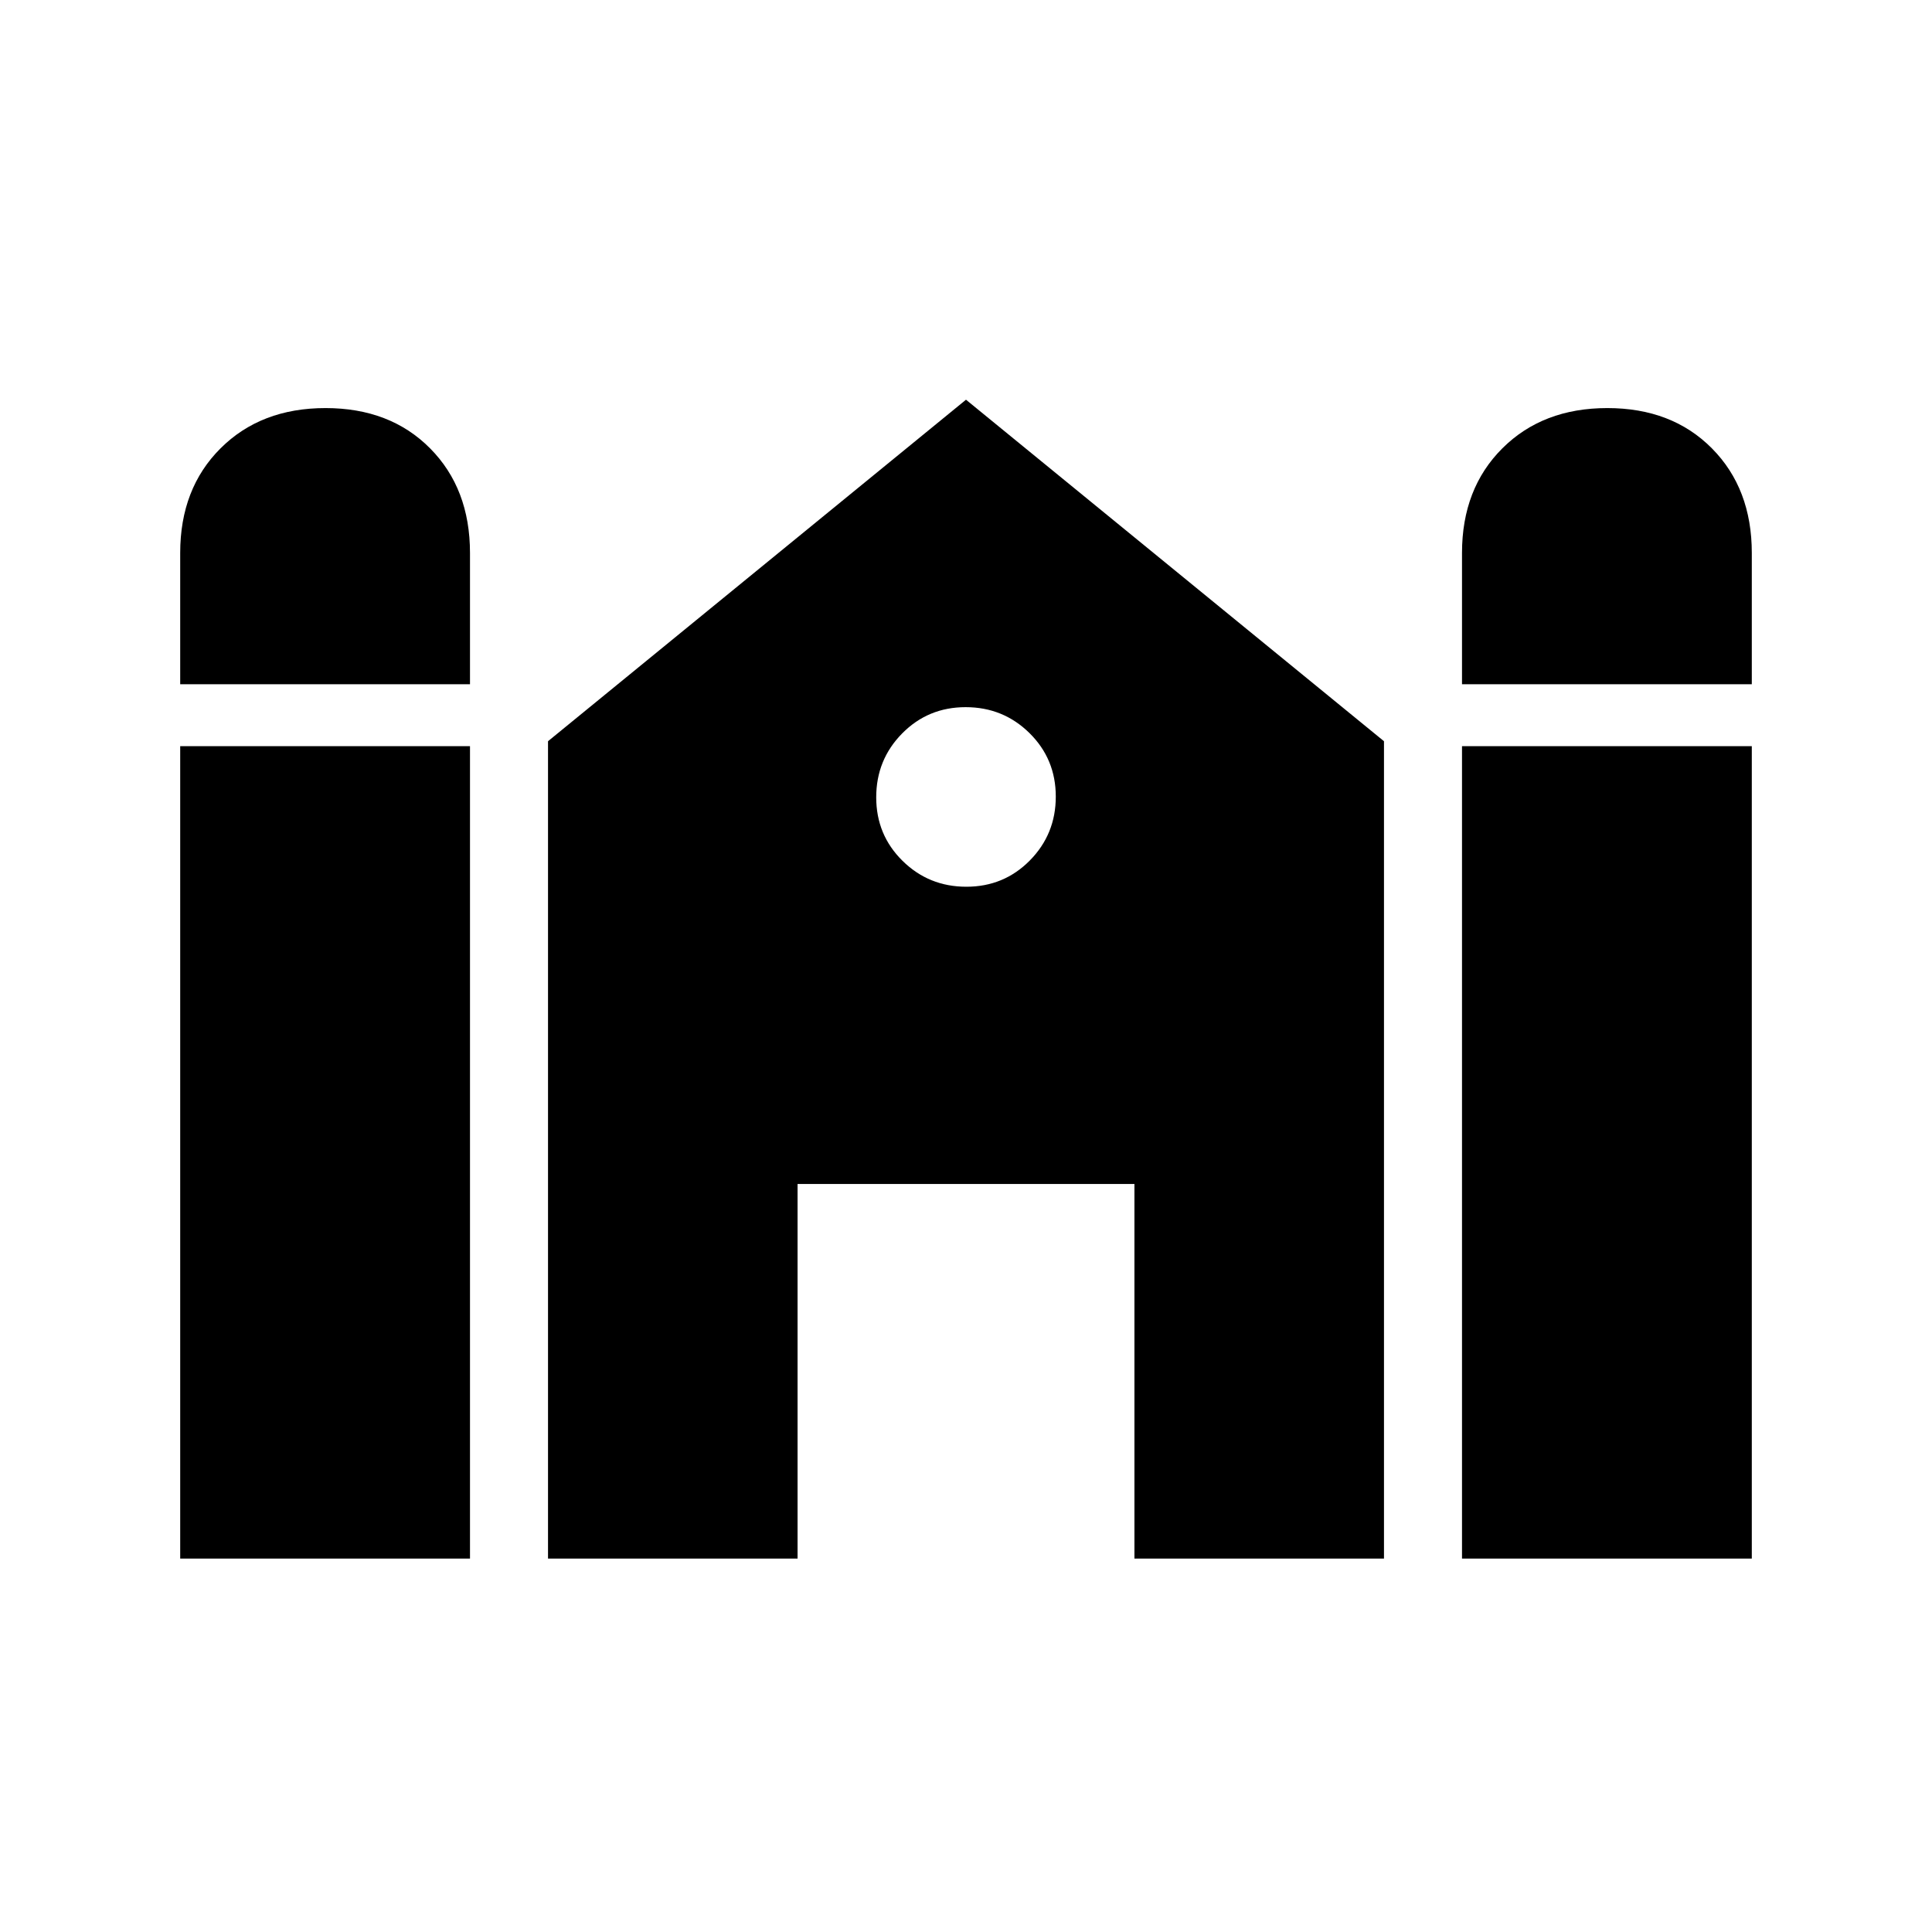 <svg xmlns="http://www.w3.org/2000/svg" height="20" viewBox="0 -960 960 960" width="20"><path d="M726.462-620v-65.231q0-32.008 20.058-52.004 20.059-19.996 52.154-19.996t51.942 19.996q19.846 19.996 19.846 52.004V-620h-144Zm-636.924 0v-65.231q0-32.008 20.059-52.004 20.058-19.996 52.154-19.996 32.095 0 51.941 19.996 19.846 19.996 19.846 52.004V-620h-144Zm0 434.462v-403.693h144v403.693h-144Zm182.769 0v-406.155L480-761.385l207.693 169.692v406.155H563.692v-186.154H396.308v186.154H272.307Zm454.155 0v-403.693h144v403.693h-144ZM480.181-519.385q18.665 0 31.55-13.065 12.884-13.066 12.884-31.731t-13.065-31.55q-13.066-12.884-31.731-12.884t-31.55 13.065q-12.884 13.066-12.884 31.731t13.065 31.55q13.066 12.884 31.731 12.884Z"/></svg>